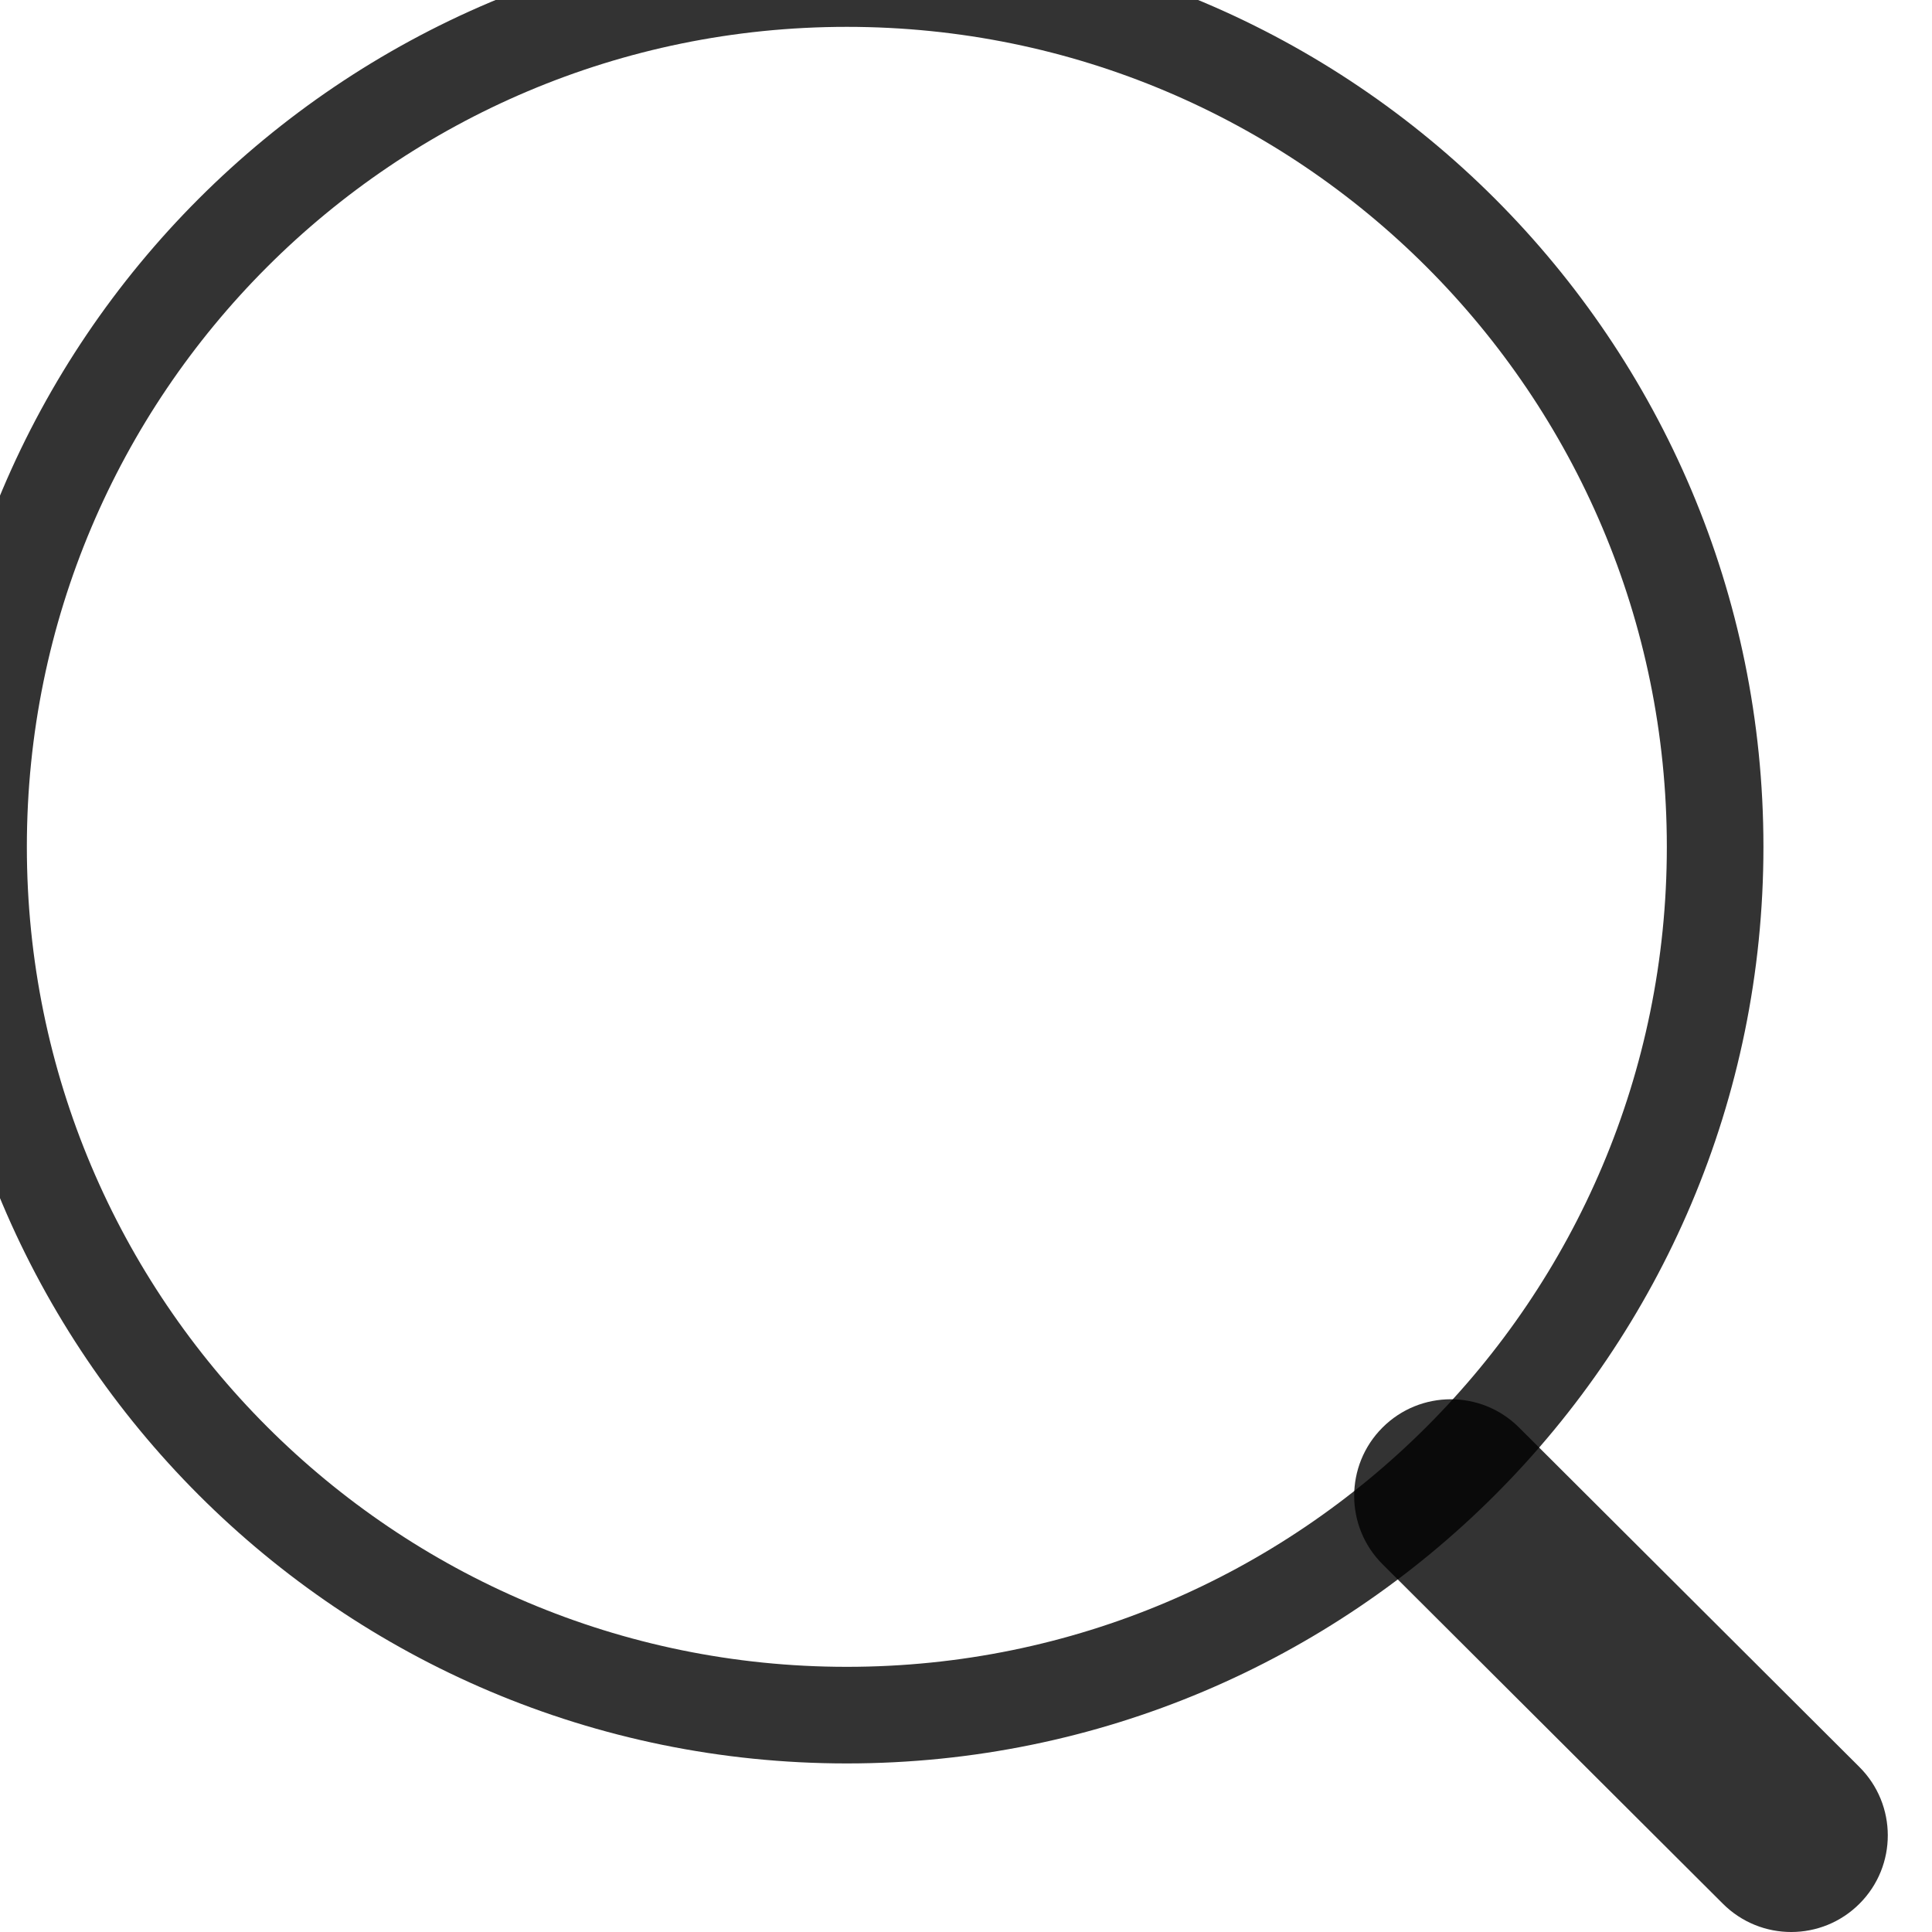 <svg width="40" height="40" viewBox="0 0 40 40" fill="none" xmlns="http://www.w3.org/2000/svg" xmlns:xlink="http://www.w3.org/1999/xlink">
<g opacity="0.8">
<path d="M17.533,35.51C27.462,35.51 35.51,27.462 35.51,17.533C35.51,7.605 27.462,-0.444 17.533,-0.444C7.605,-0.444 -0.444,7.605 -0.444,17.533C-0.444,27.462 7.605,35.51 17.533,35.51Z" stroke="#000000" stroke-width="2" stroke-miterlimit="3.999" stroke-linecap="round" stroke-linejoin="round"/>
</g>
<g opacity="0.8">
<path d="M31.449,29.554C30.667,28.774 29.401,28.776 28.621,29.558C27.841,30.34 27.842,31.606 28.624,32.386L31.449,29.554ZM35.672,39.416C36.454,40.196 37.721,40.195 38.501,39.412C39.281,38.63 39.279,37.364 38.497,36.584L35.672,39.416ZM28.624,32.386L35.672,39.416L38.497,36.584L31.449,29.554L28.624,32.386Z" fill="#000000"/>
</g>
</svg>
